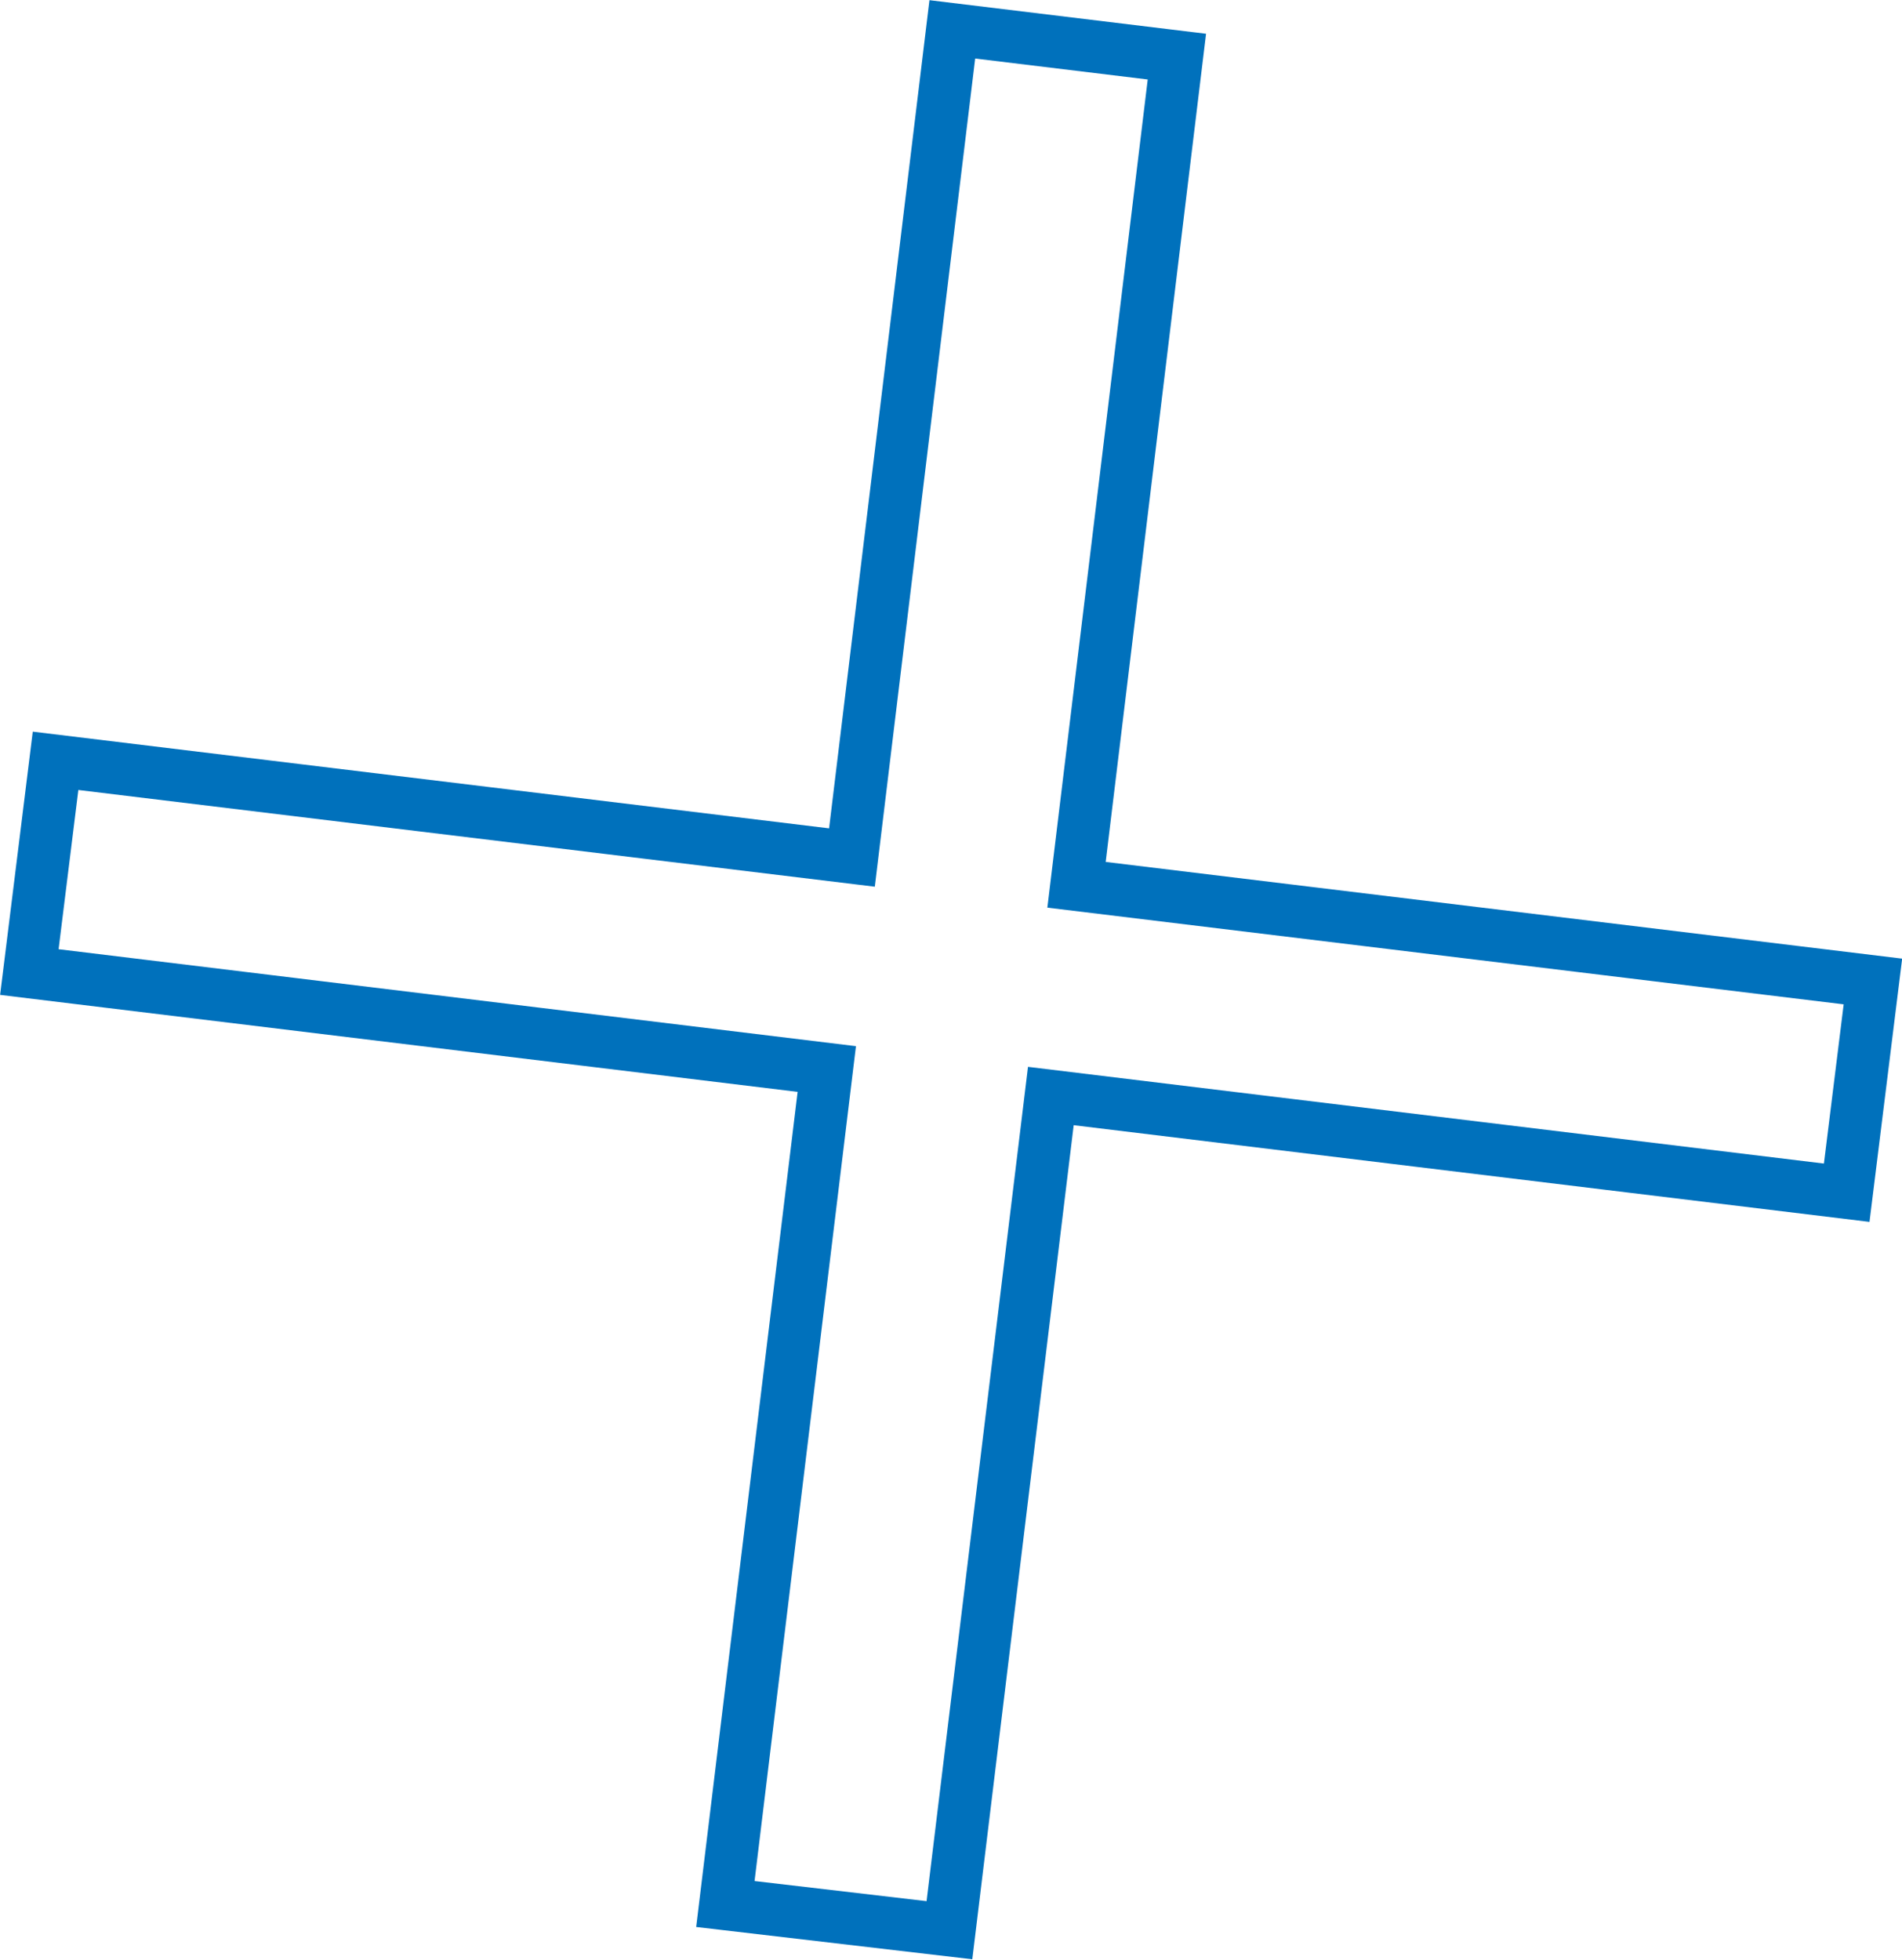 <svg xmlns="http://www.w3.org/2000/svg" viewBox="0 0 72.58 74.8"><defs><style>.cls-1{fill:none;stroke:#0071bc;stroke-miterlimit:10;stroke-width:2px;}</style></defs><title>Asset 4</title><g id="Layer_2" data-name="Layer 2"><g id="Layer_1-2" data-name="Layer 1"><path class="cls-1" d="M58.23,47.51,54.4,79.11,84.79,82.8l-1,8.06L53.42,87.17,49.55,119,41,118l3.87-31.86L14.44,82.44l1-8.06,30.39,3.69,3.83-31.6Z" transform="translate(-13.32 -45.35)"/></g></g></svg>
